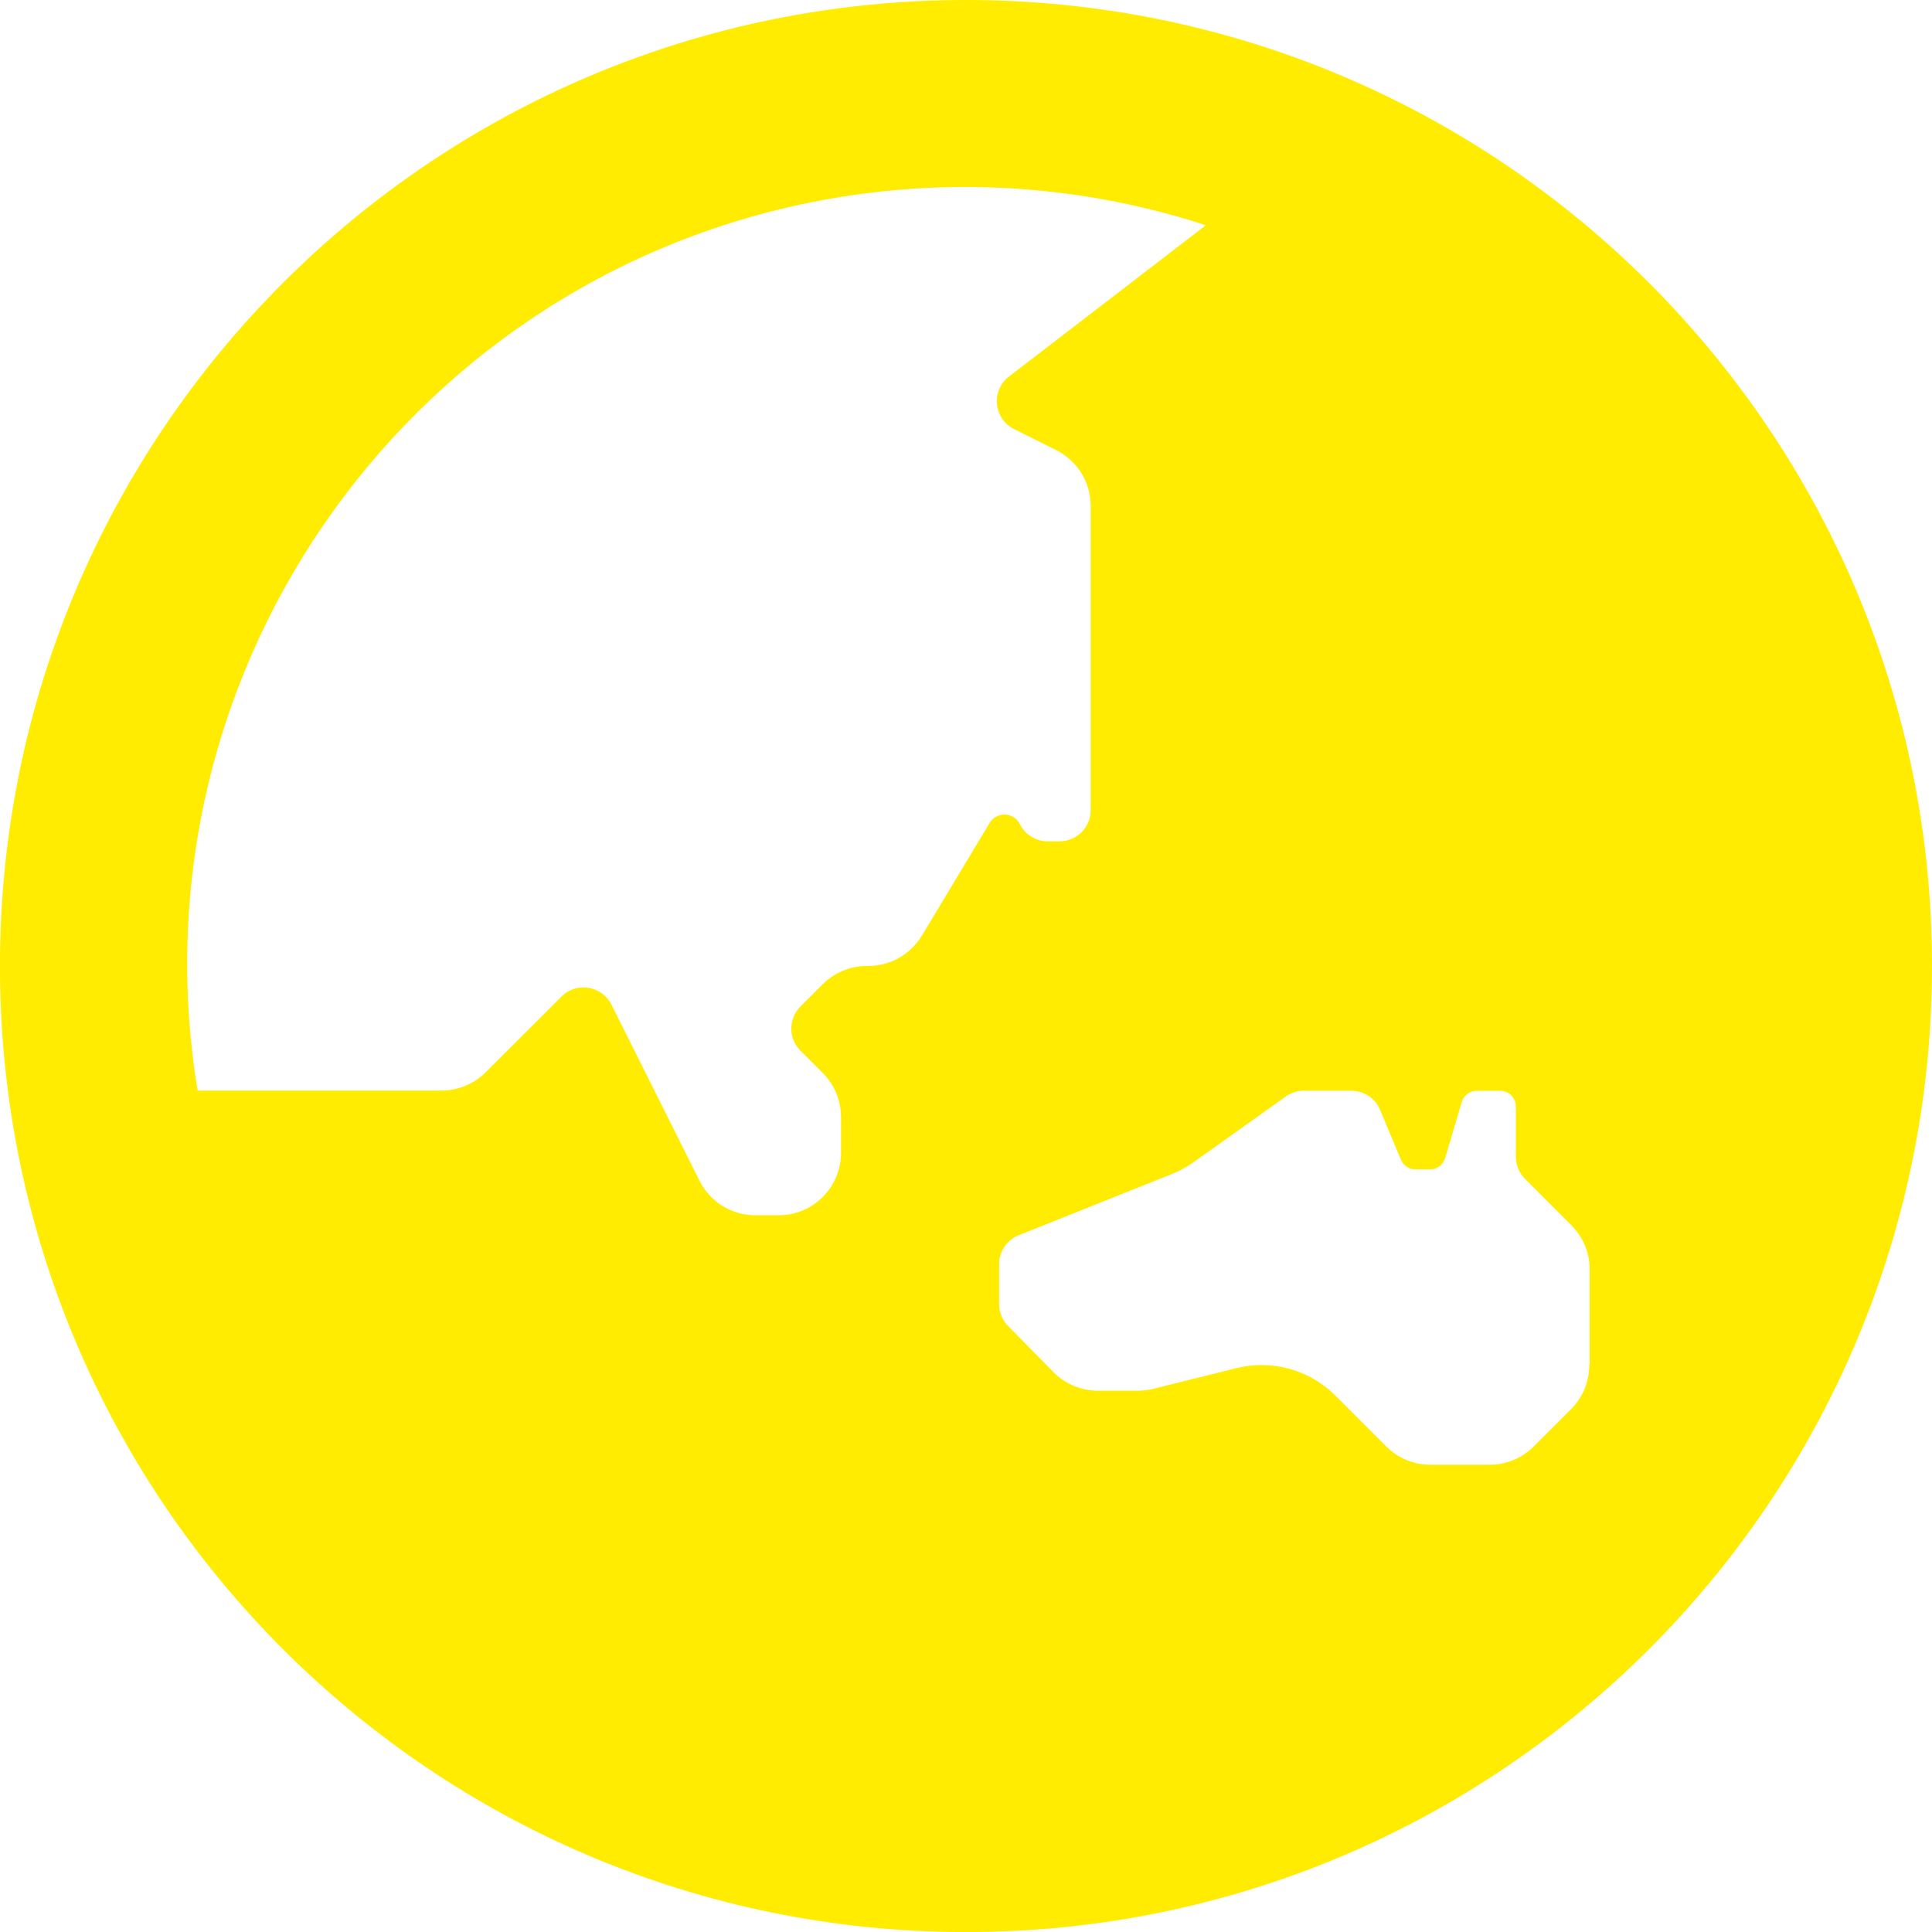 <?xml version="1.0" encoding="utf-8"?>
<!-- Generator: Adobe Illustrator 16.0.0, SVG Export Plug-In . SVG Version: 6.00 Build 0)  -->
<!DOCTYPE svg PUBLIC "-//W3C//DTD SVG 1.1//EN" "http://www.w3.org/Graphics/SVG/1.1/DTD/svg11.dtd">
<svg version="1.1" id="圖層_1" xmlns="http://www.w3.org/2000/svg" xmlns:xlink="http://www.w3.org/1999/xlink" x="0px" y="0px"
	 width="34.875px" height="34.875px" viewBox="0 0 34.875 34.875" enable-background="new 0 0 34.875 34.875" xml:space="preserve">
<path id="Icon_awesome-globe-asia" fill="#FFEC00" d="M17.438,0C7.807,0,0,7.806-0.001,17.437c0,9.631,7.806,17.438,17.437,17.439
	c9.63,0.001,17.439-7.806,17.439-17.437c0,0,0-0.001,0-0.002C34.875,7.807,27.068,0,17.438,0z M16.638,16.891
	c-0.204,0.339-0.57,0.546-0.965,0.546h-0.022c-0.3-0.001-0.588,0.118-0.8,0.33l-0.4,0.4c-0.221,0.219-0.223,0.575-0.004,0.796
	c0.001,0.002,0.002,0.003,0.004,0.004l0.4,0.4c0.212,0.212,0.331,0.5,0.33,0.8v0.659c-0.008,0.613-0.505,1.107-1.118,1.111h-0.43
	c-0.426,0-0.815-0.241-1.006-0.623l-1.59-3.18c-0.14-0.277-0.479-0.389-0.756-0.25c-0.053,0.027-0.102,0.062-0.144,0.104
	l-1.37,1.368c-0.212,0.212-0.5,0.33-0.8,0.33h-4.4C2.31,12.038,7.492,4.818,15.141,3.561c2.217-0.364,4.49-0.191,6.626,0.505
	l-3.523,2.708c-0.259,0.173-0.328,0.522-0.155,0.781c0.054,0.081,0.128,0.146,0.216,0.19l0.76,0.38
	c0.382,0.19,0.623,0.58,0.623,1.006v5.493c0,0.311-0.251,0.563-0.562,0.563c-0.001,0-0.001,0-0.001,0H18.91
	c-0.213-0.001-0.406-0.121-0.5-0.311c-0.078-0.154-0.266-0.216-0.419-0.139c-0.053,0.026-0.097,0.067-0.127,0.118l-1.224,2.036
	H16.638z M28.688,24.637c0.002,0.301-0.117,0.588-0.33,0.801l-0.672,0.672c-0.213,0.213-0.5,0.332-0.801,0.33h-1.061
	c-0.301,0.002-0.588-0.117-0.801-0.33l-0.914-0.914c-0.467-0.47-1.145-0.659-1.787-0.5l-1.5,0.373
	c-0.09,0.023-0.182,0.035-0.273,0.035h-0.727c-0.301,0-0.588-0.118-0.801-0.33L18.2,23.938c-0.106-0.106-0.165-0.25-0.165-0.4V22.82
	c0-0.23,0.141-0.438,0.354-0.522l2.766-1.106c0.14-0.056,0.271-0.128,0.394-0.215l1.667-1.188c0.096-0.066,0.21-0.102,0.326-0.1
	h0.85c0.229-0.001,0.434,0.137,0.521,0.347l0.376,0.899c0.043,0.105,0.146,0.174,0.259,0.174h0.267c0.125,0,0.234-0.081,0.271-0.2
	l0.3-1.017c0.036-0.119,0.146-0.201,0.27-0.201h0.427c0.155,0,0.28,0.127,0.28,0.281l0,0v0.909c0,0.15,0.06,0.294,0.166,0.4
	l0.836,0.837c0.213,0.212,0.332,0.5,0.33,0.8v1.718H28.688z"/>
</svg>
